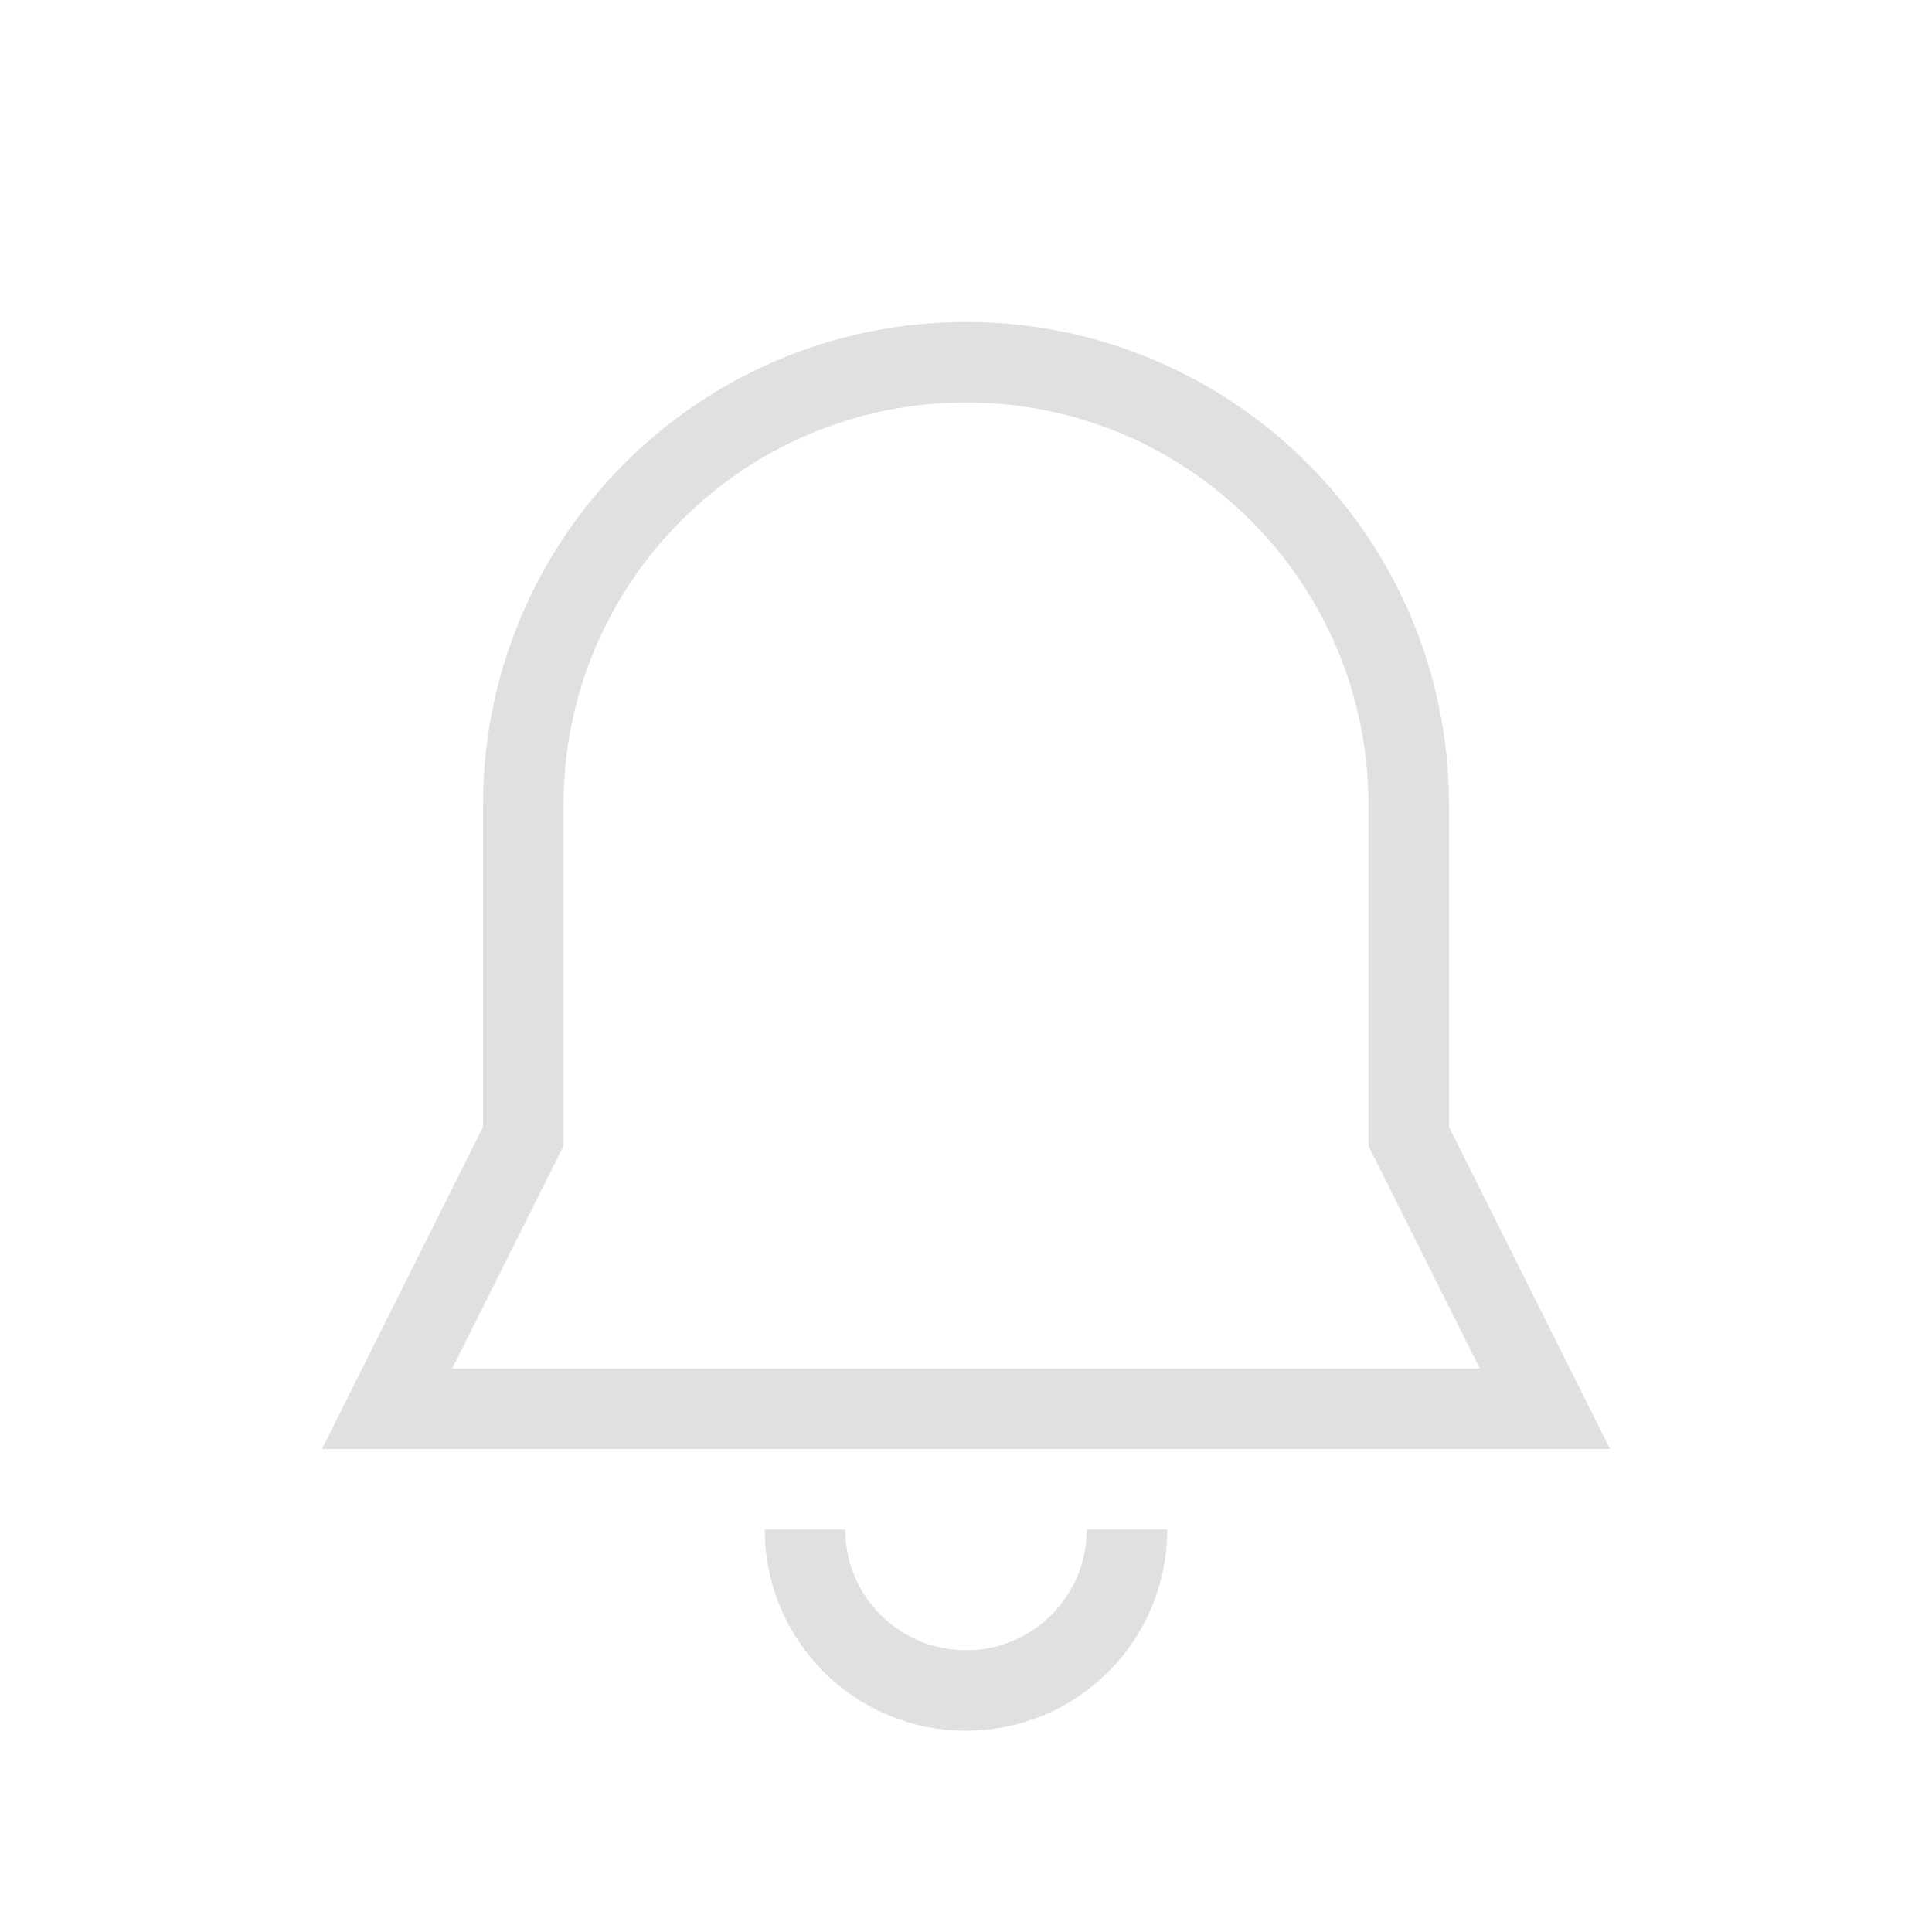 <svg width="24" height="24" viewBox="0 0 24 24" fill="none" xmlns="http://www.w3.org/2000/svg">
<path d="M6.447 14.224L6.5 14.118V14V10C6.5 6.962 8.962 4.5 12 4.5C15.038 4.5 17.5 6.962 17.5 10V14V14.118L17.553 14.224L19.191 17.5H4.809L6.447 14.224Z" stroke="#E0E0E0"/>
<path d="M14 19C14 20.105 13.105 21 12 21C10.895 21 10 20.105 10 19" stroke="#E0E0E0"/>
</svg>
